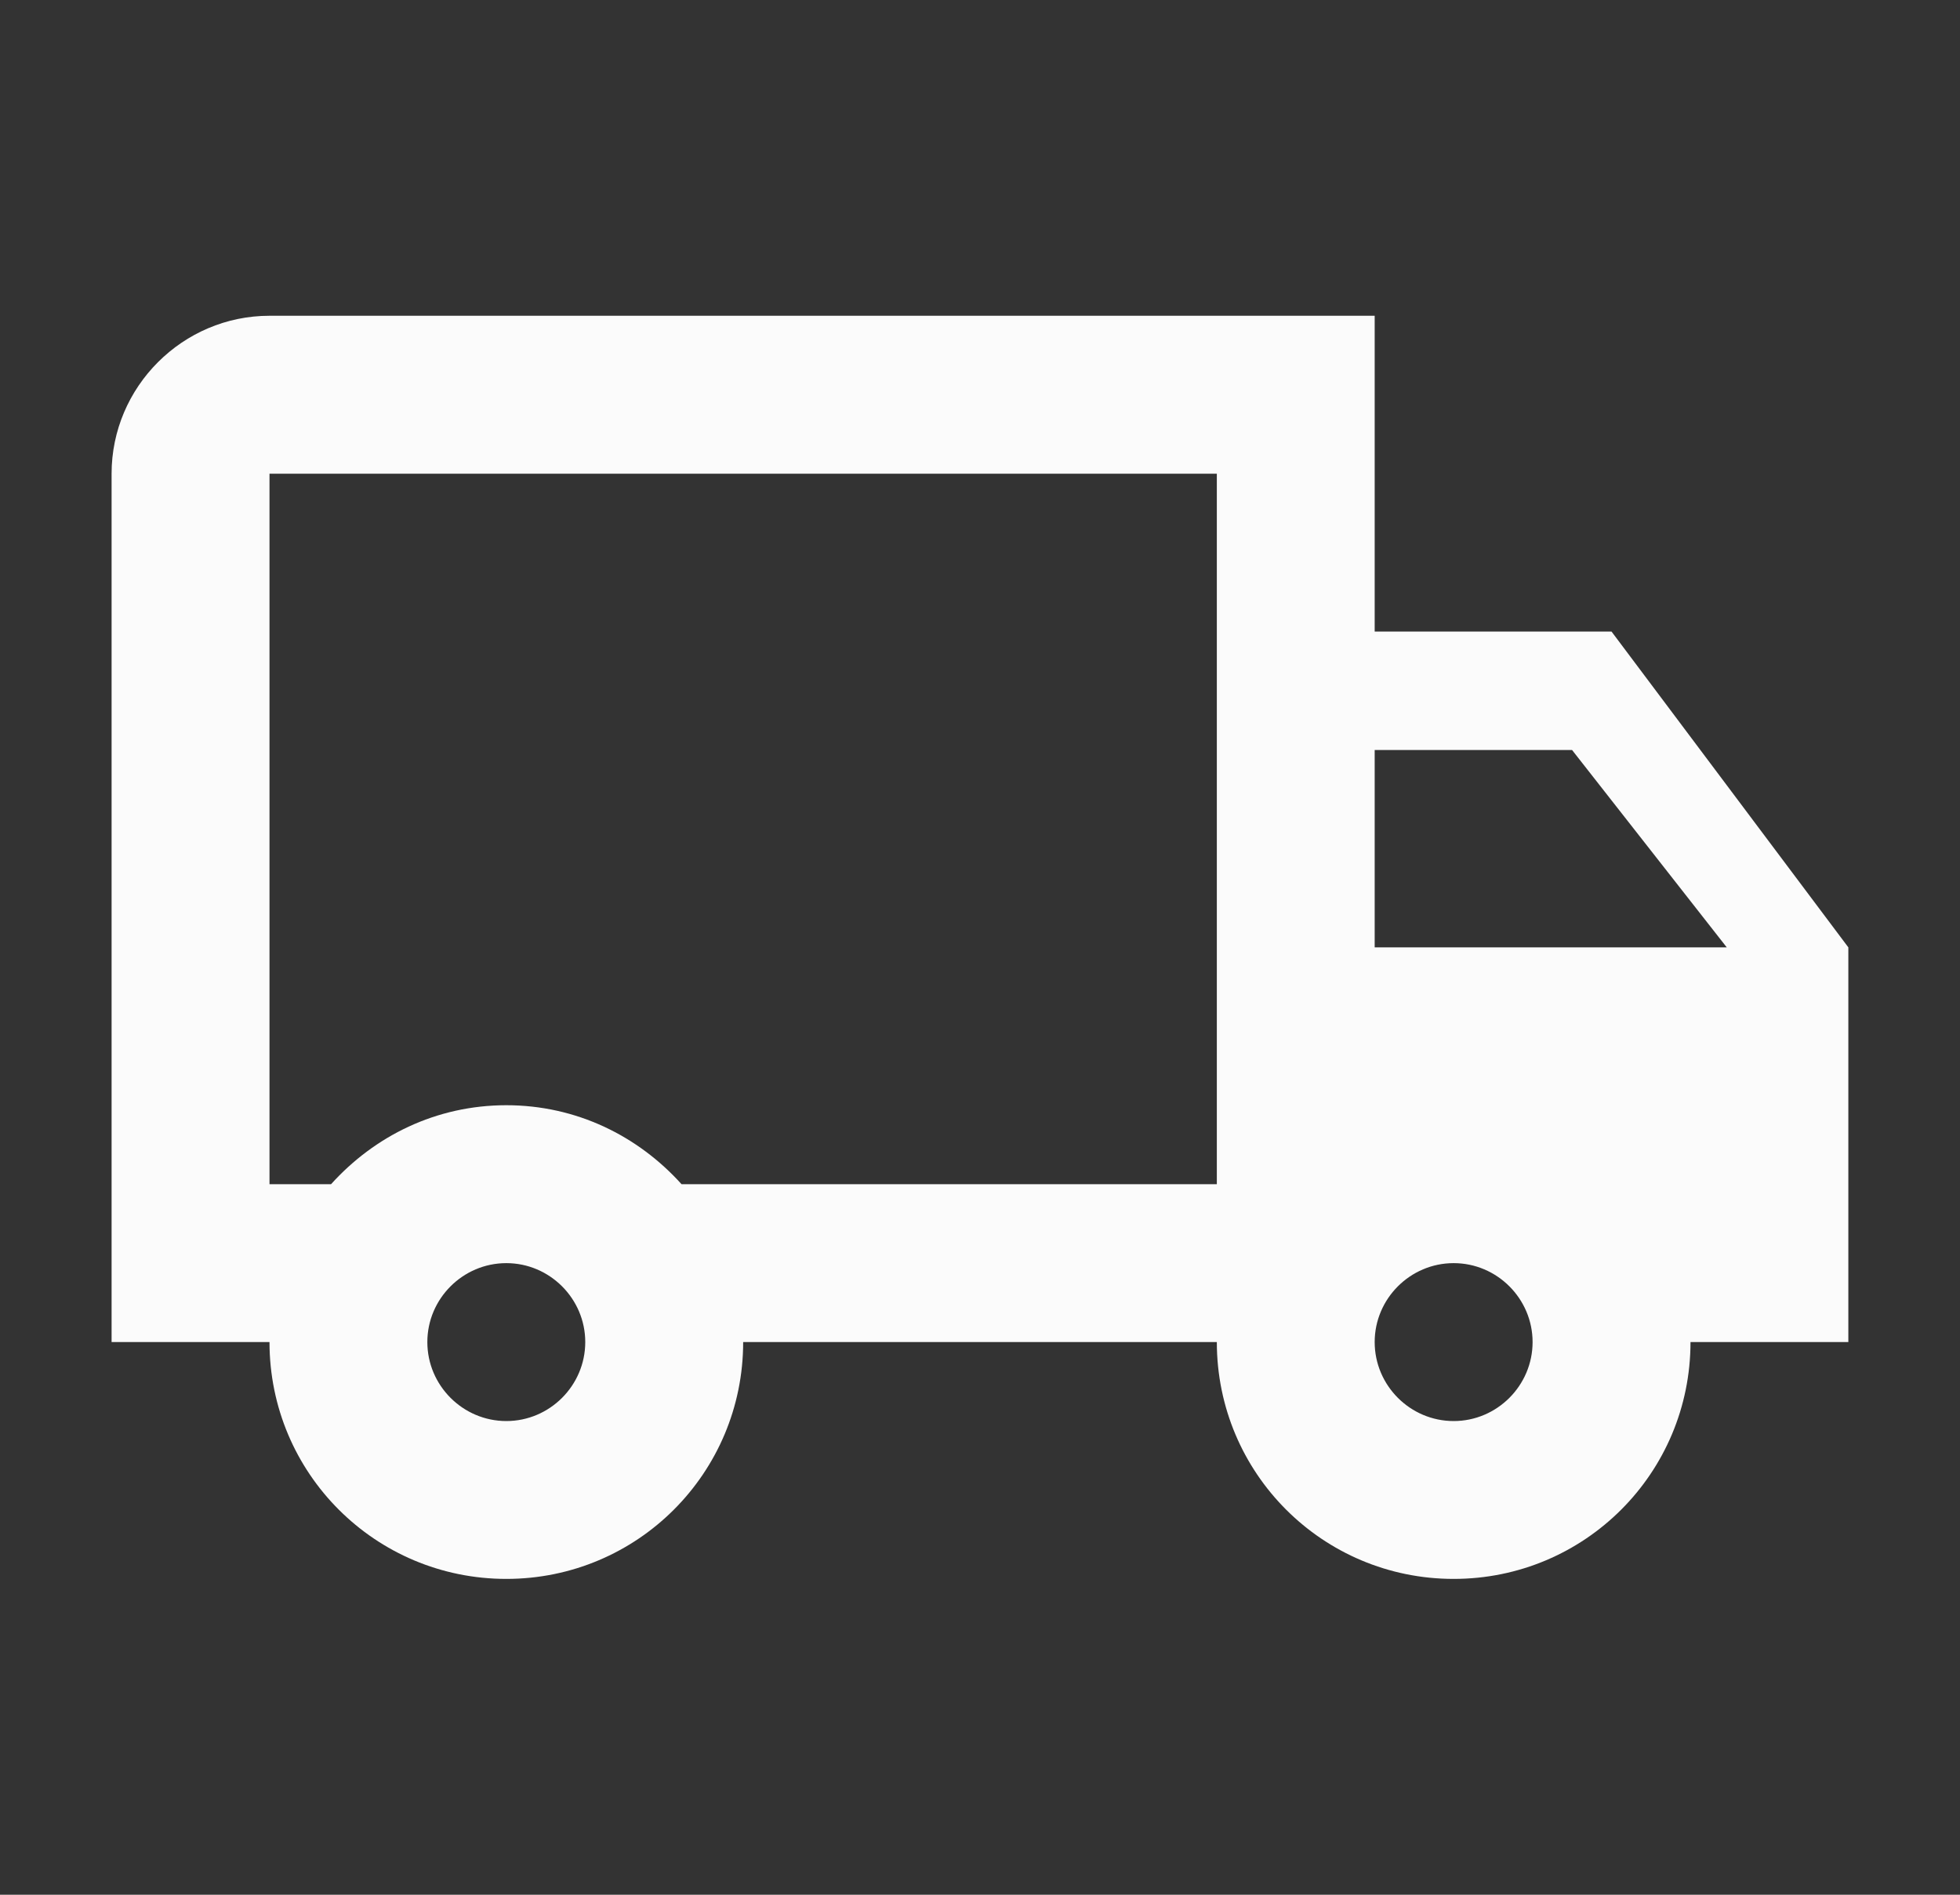 <svg width="30" height="29" viewBox="0 0 30 29" fill="none" xmlns="http://www.w3.org/2000/svg">
<rect x="0" y="0" width="30" height="29" fill="#333333" stroke="none"/>
<g clip-path="url(#clip0_3593_40530)">
<path d="M24.666 9.666H21.041V4.833H4.125C2.796 4.833 1.708 5.921 1.708 7.25V20.541H4.125C4.125 22.547 5.744 24.166 7.75 24.166C9.756 24.166 11.375 22.547 11.375 20.541H18.625C18.625 22.547 20.244 24.166 22.25 24.166C24.256 24.166 25.875 22.547 25.875 20.541H28.291V14.5L24.666 9.666ZM24.062 11.479L26.43 14.5H21.041V11.479H24.062ZM7.75 21.75C7.085 21.75 6.541 21.206 6.541 20.541C6.541 19.877 7.085 19.333 7.75 19.333C8.414 19.333 8.958 19.877 8.958 20.541C8.958 21.206 8.414 21.75 7.75 21.75ZM10.432 18.125C9.768 17.388 8.825 16.916 7.75 16.916C6.674 16.916 5.732 17.388 5.067 18.125H4.125V7.25H18.625V18.125H10.432ZM22.25 21.75C21.585 21.75 21.041 21.206 21.041 20.541C21.041 19.877 21.585 19.333 22.25 19.333C22.914 19.333 23.458 19.877 23.458 20.541C23.458 21.206 22.914 21.75 22.25 21.75Z" fill="#FBFBFB"/>
</g>
<defs>
<clipPath id="clip0_3593_40530">
<rect width="29" height="29" fill="white" transform="translate(0.5)"/>
</clipPath>
</defs>
</svg>
